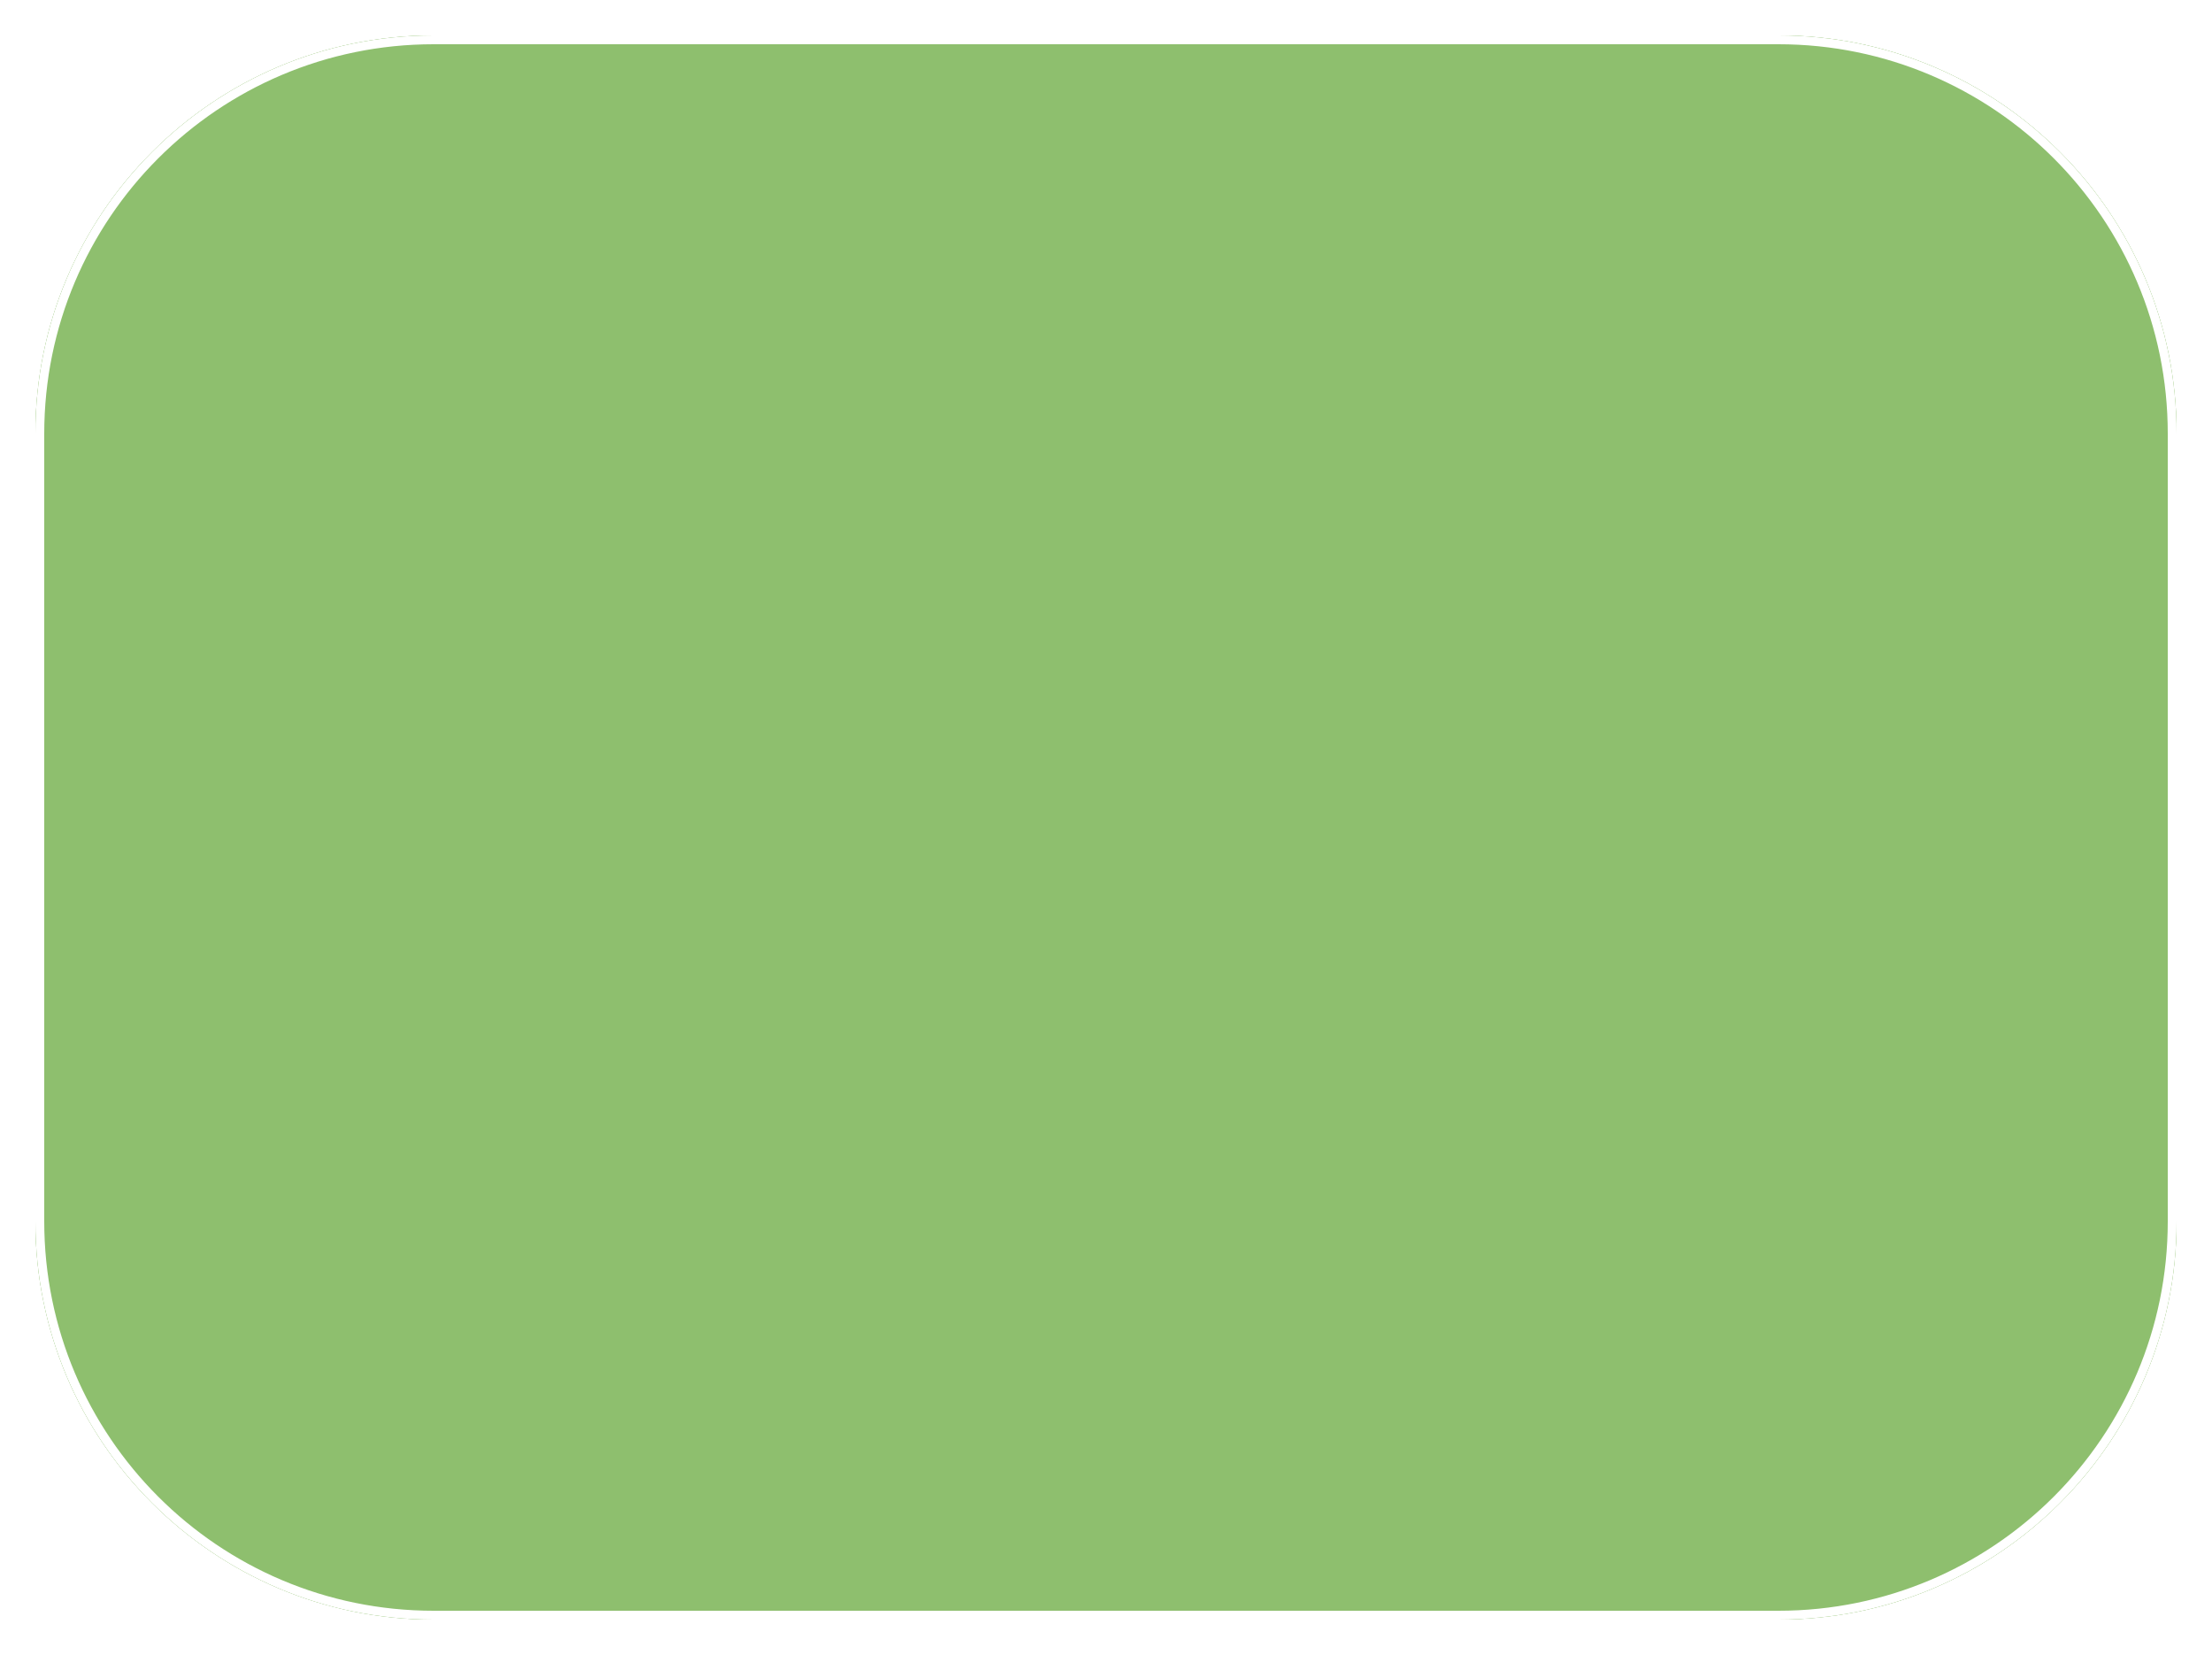 <svg width="250" height="187" viewBox="0 0 250 187" fill="none" xmlns="http://www.w3.org/2000/svg">
<g filter="url(#filter0_d_0_7)">
<path d="M4 45C4 20.147 24.147 0 49 0H201C225.853 0 246 20.147 246 45V134C246 158.853 225.853 179 201 179H49C24.147 179 4 158.853 4 134V45Z" fill="#8EBF6E"/>
<path d="M4 45C4 20.147 24.147 0 49 0H201C225.853 0 246 20.147 246 45V134C246 158.853 225.853 179 201 179H49C24.147 179 4 158.853 4 134V45Z" fill="#8EBF6E"/>
<path d="M49 0.5H201C225.577 0.5 245.5 20.423 245.5 45V134C245.5 158.577 225.577 178.5 201 178.5H49C24.423 178.5 4.5 158.577 4.5 134V45C4.5 20.423 24.423 0.5 49 0.5Z" stroke="white"/>
</g>
<defs>
<filter id="filter0_d_0_7" x="0" y="0" width="250" height="187" filterUnits="userSpaceOnUse" color-interpolation-filters="sRGB">
<feFlood flood-opacity="0" result="BackgroundImageFix"/>
<feColorMatrix in="SourceAlpha" type="matrix" values="0 0 0 0 0 0 0 0 0 0 0 0 0 0 0 0 0 0 127 0" result="hardAlpha"/>
<feOffset dy="4"/>
<feGaussianBlur stdDeviation="2"/>
<feComposite in2="hardAlpha" operator="out"/>
<feColorMatrix type="matrix" values="0 0 0 0 0 0 0 0 0 0 0 0 0 0 0 0 0 0 0.25 0"/>
<feBlend mode="normal" in2="BackgroundImageFix" result="effect1_dropShadow_0_7"/>
<feBlend mode="normal" in="SourceGraphic" in2="effect1_dropShadow_0_7" result="shape"/>
</filter>
</defs>
</svg>
